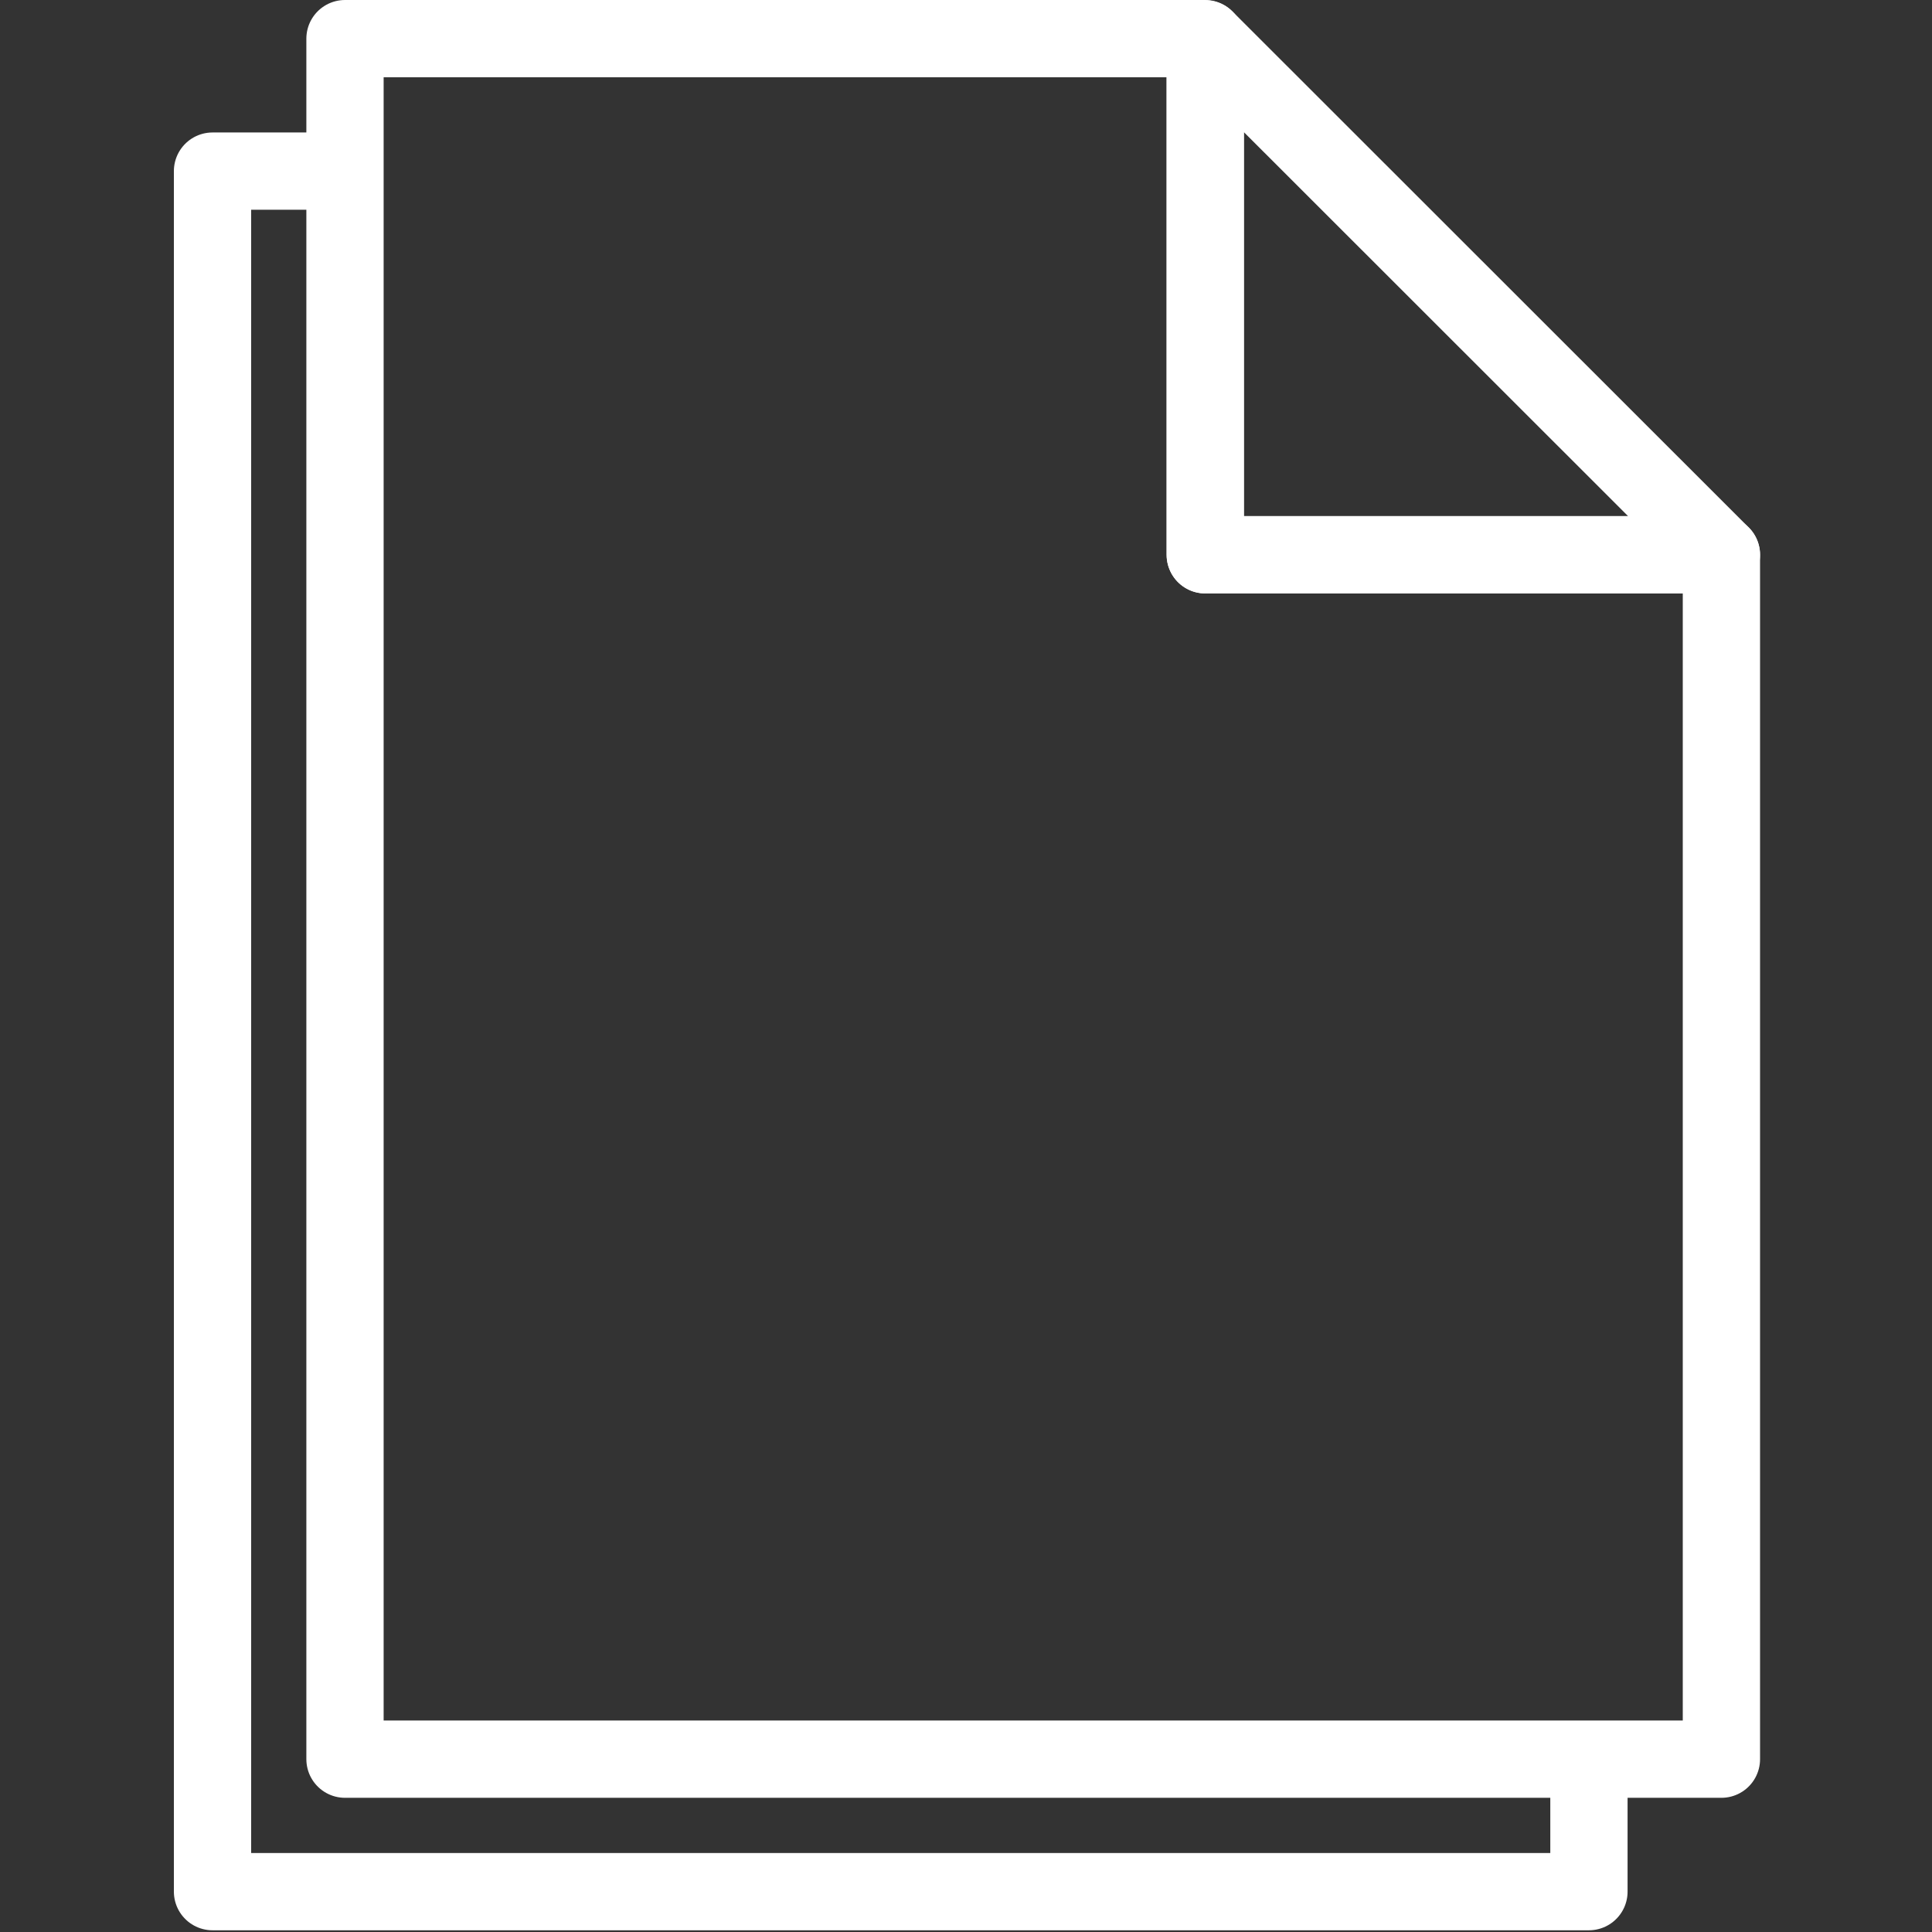 <?xml version="1.0" encoding="UTF-8"?>
<svg width="100px" height="100px" viewBox="0 0 100 100" version="1.1" xmlns="http://www.w3.org/2000/svg" xmlns:xlink="http://www.w3.org/1999/xlink">
    <rect x="0" y="0" width="100" height="100" fill="#333333" stroke="none"/>
    <!-- Generator: Sketch 50 (54983) - http://www.bohemiancoding.com/sketch -->
    <title>13. Many files</title>
    <desc>Created with Sketch.</desc>
    <defs></defs>
    <g id="13.-Many-files" stroke="none" stroke-width="1" fill="none" fill-rule="evenodd" stroke-linecap="round" stroke-linejoin="round">
        <g transform="translate(11, 2)" stroke="#FFFFFF" stroke-width="4">
            <polygon id="Layer-1" points="51.384 0.014 51.37 0 6.857 0 6.857 89.054 78.1 89.054 78.1 26.716 51.384 26.716 51.384 0.014"></polygon>
            <polygon id="Layer-1" points="78.1 26.716 51.384 26.716 51.384 0.014"></polygon>
            <polyline id="Layer-3" points="6.339 6.857 0 6.857 2.40541831e-07 95.911 71.243 95.911 71.243 89.473"></polyline>
        </g>
    </g>
</svg>